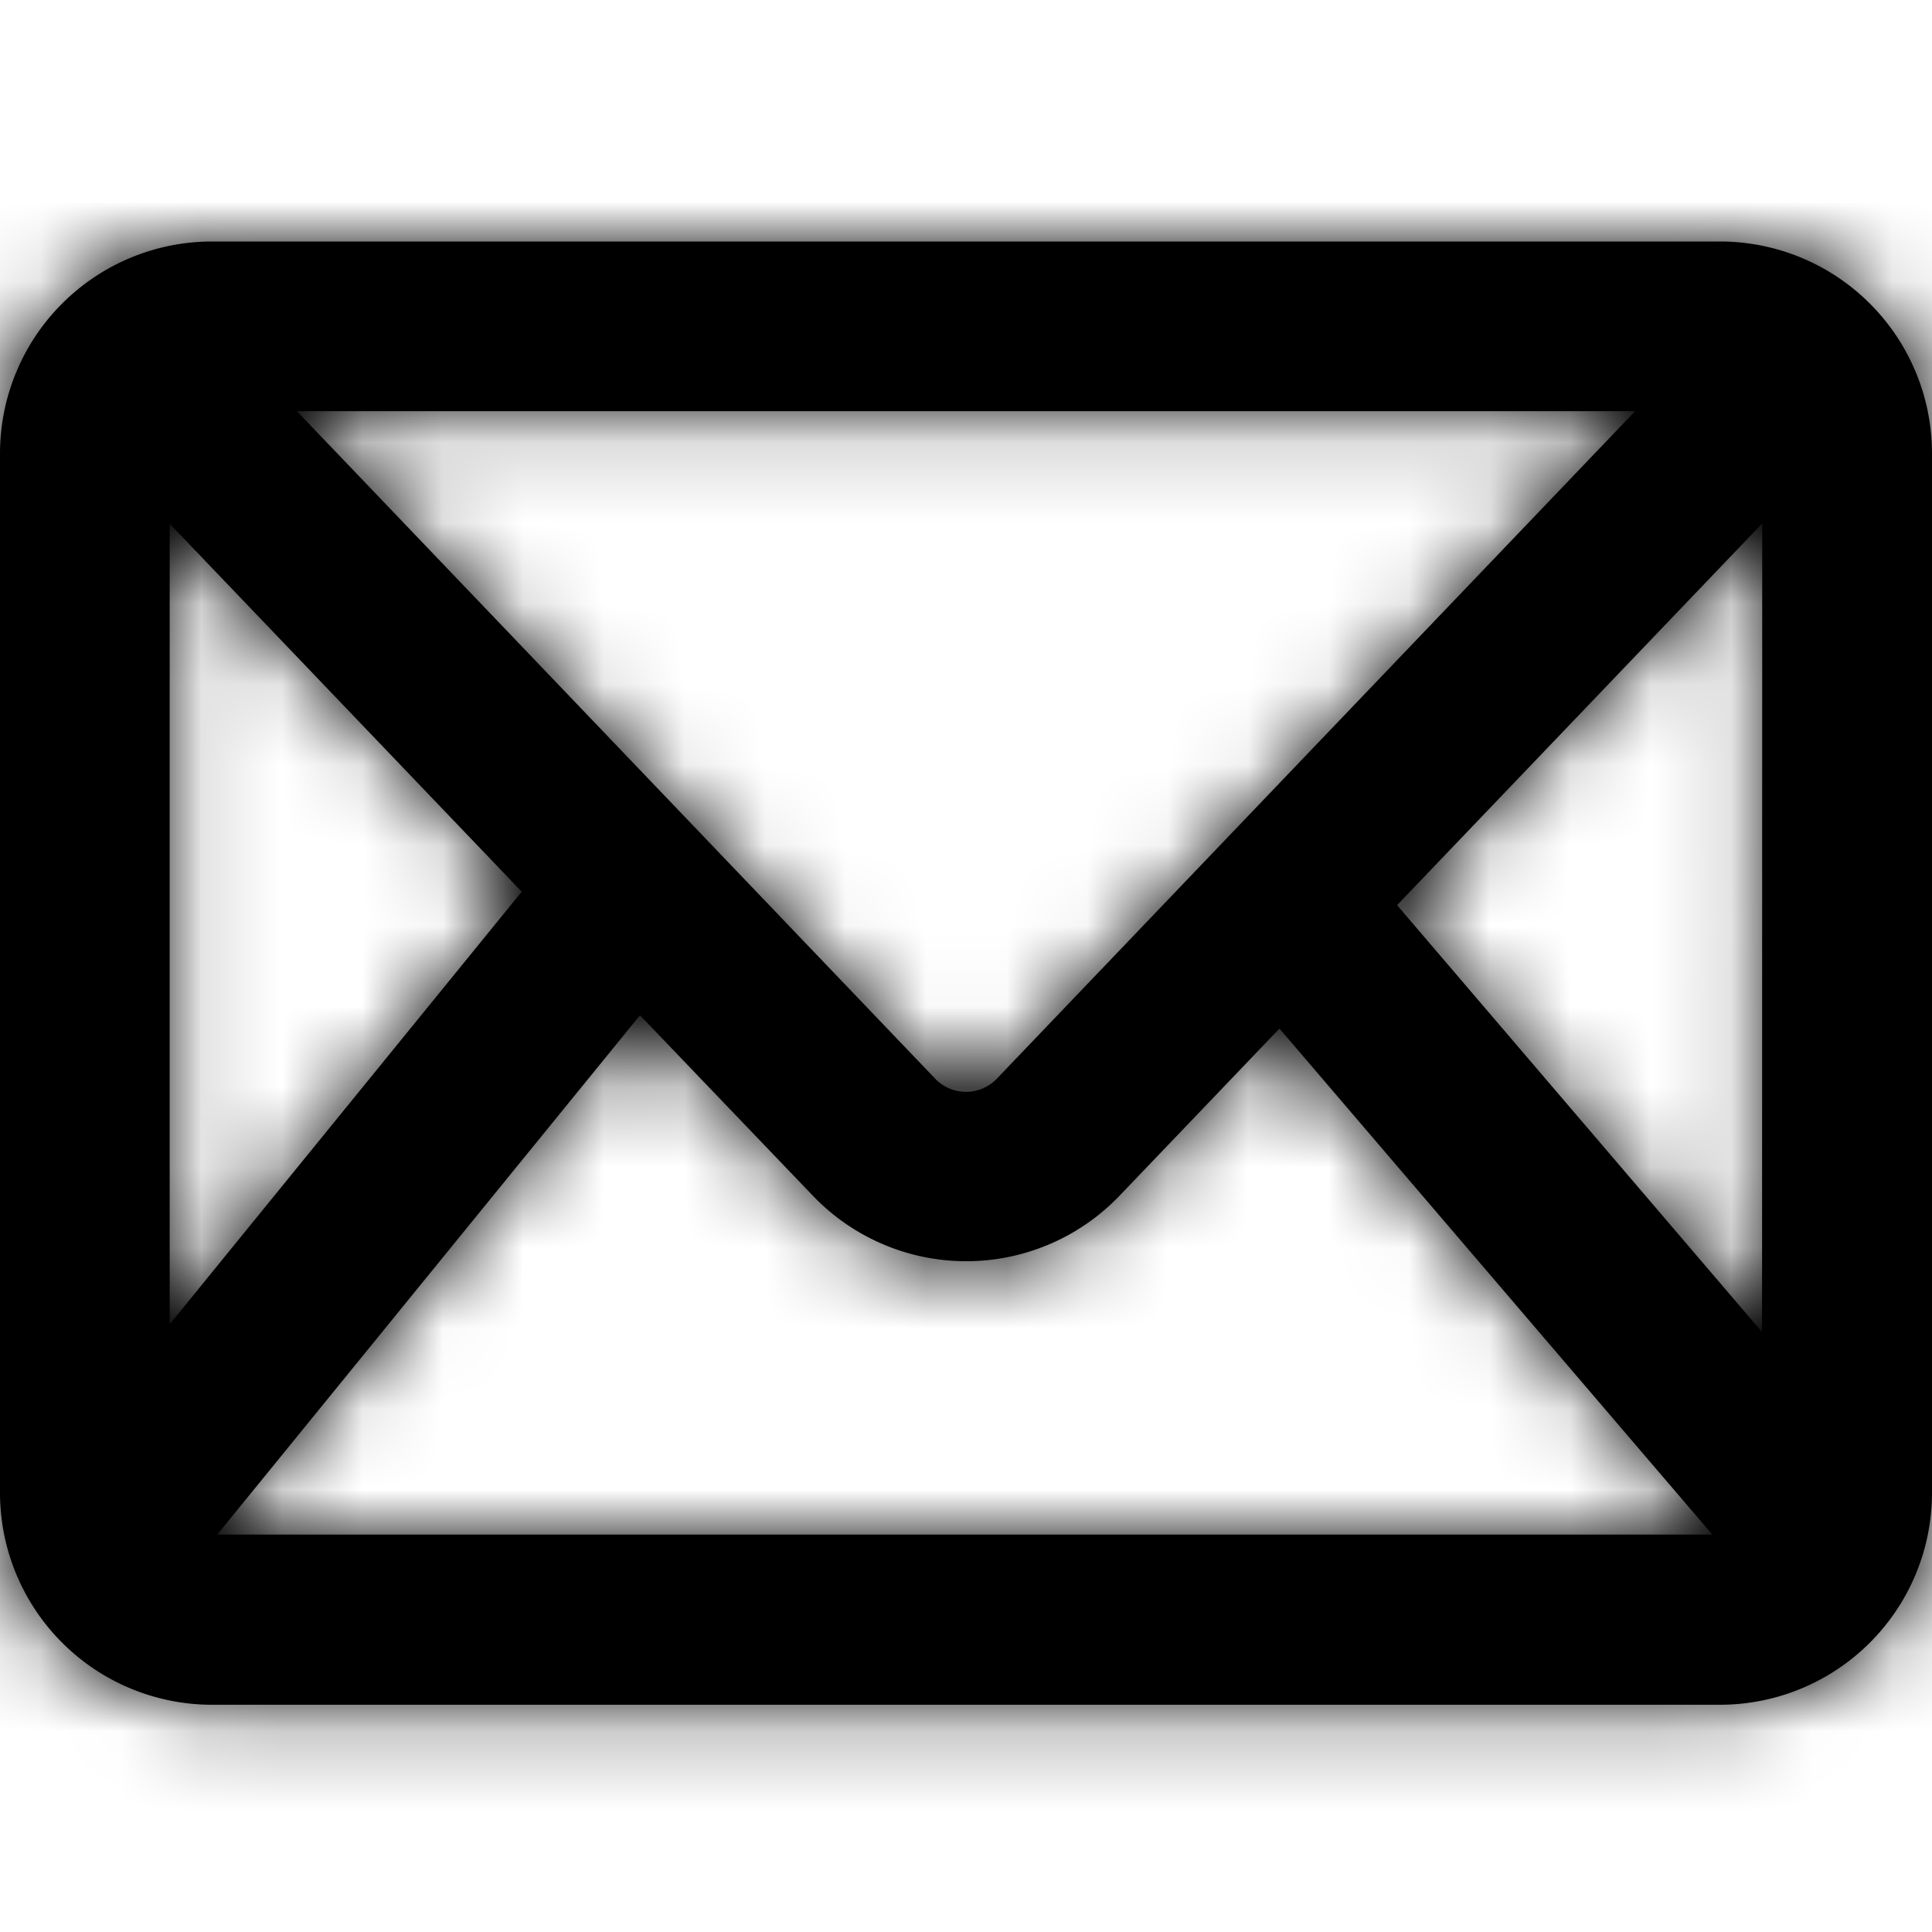 <svg xmlns="http://www.w3.org/2000/svg" xmlns:xlink="http://www.w3.org/1999/xlink" width="24" height="24" viewBox="0 0 24 24">
    <defs>
        <path id="a" d="M21.366 3H2.634A2.634 2.634 0 0 0 0 5.634v12.909a2.634 2.634 0 0 0 2.634 2.634h18.732A2.634 2.634 0 0 0 24 18.543V5.634A2.634 2.634 0 0 0 21.366 3zm-1.054 2.108l-7.932 8.295a.53.53 0 0 1-.76 0L3.688 5.108h16.624zM2.108 16.45V6.506l4.373 4.571-4.373 5.374zm.59 2.614l5.252-6.452 2.15 2.244a2.636 2.636 0 0 0 3.805 0l1.989-2.079 5.377 6.286H2.697zm19.191-2.516l-4.534-5.304 4.536-4.742-.002 10.046z"/>
    </defs>
    <g fill="none" fill-rule="evenodd">
        <mask id="b" fill="#fff">
            <use xlink:href="#a"/>
        </mask>
        <use fill="#000" xlink:href="#a"/>
        <g fill="#000" mask="url(#b)">
            <path d="M0 0h24v24H0z"/>
        </g>
    </g>
</svg>
